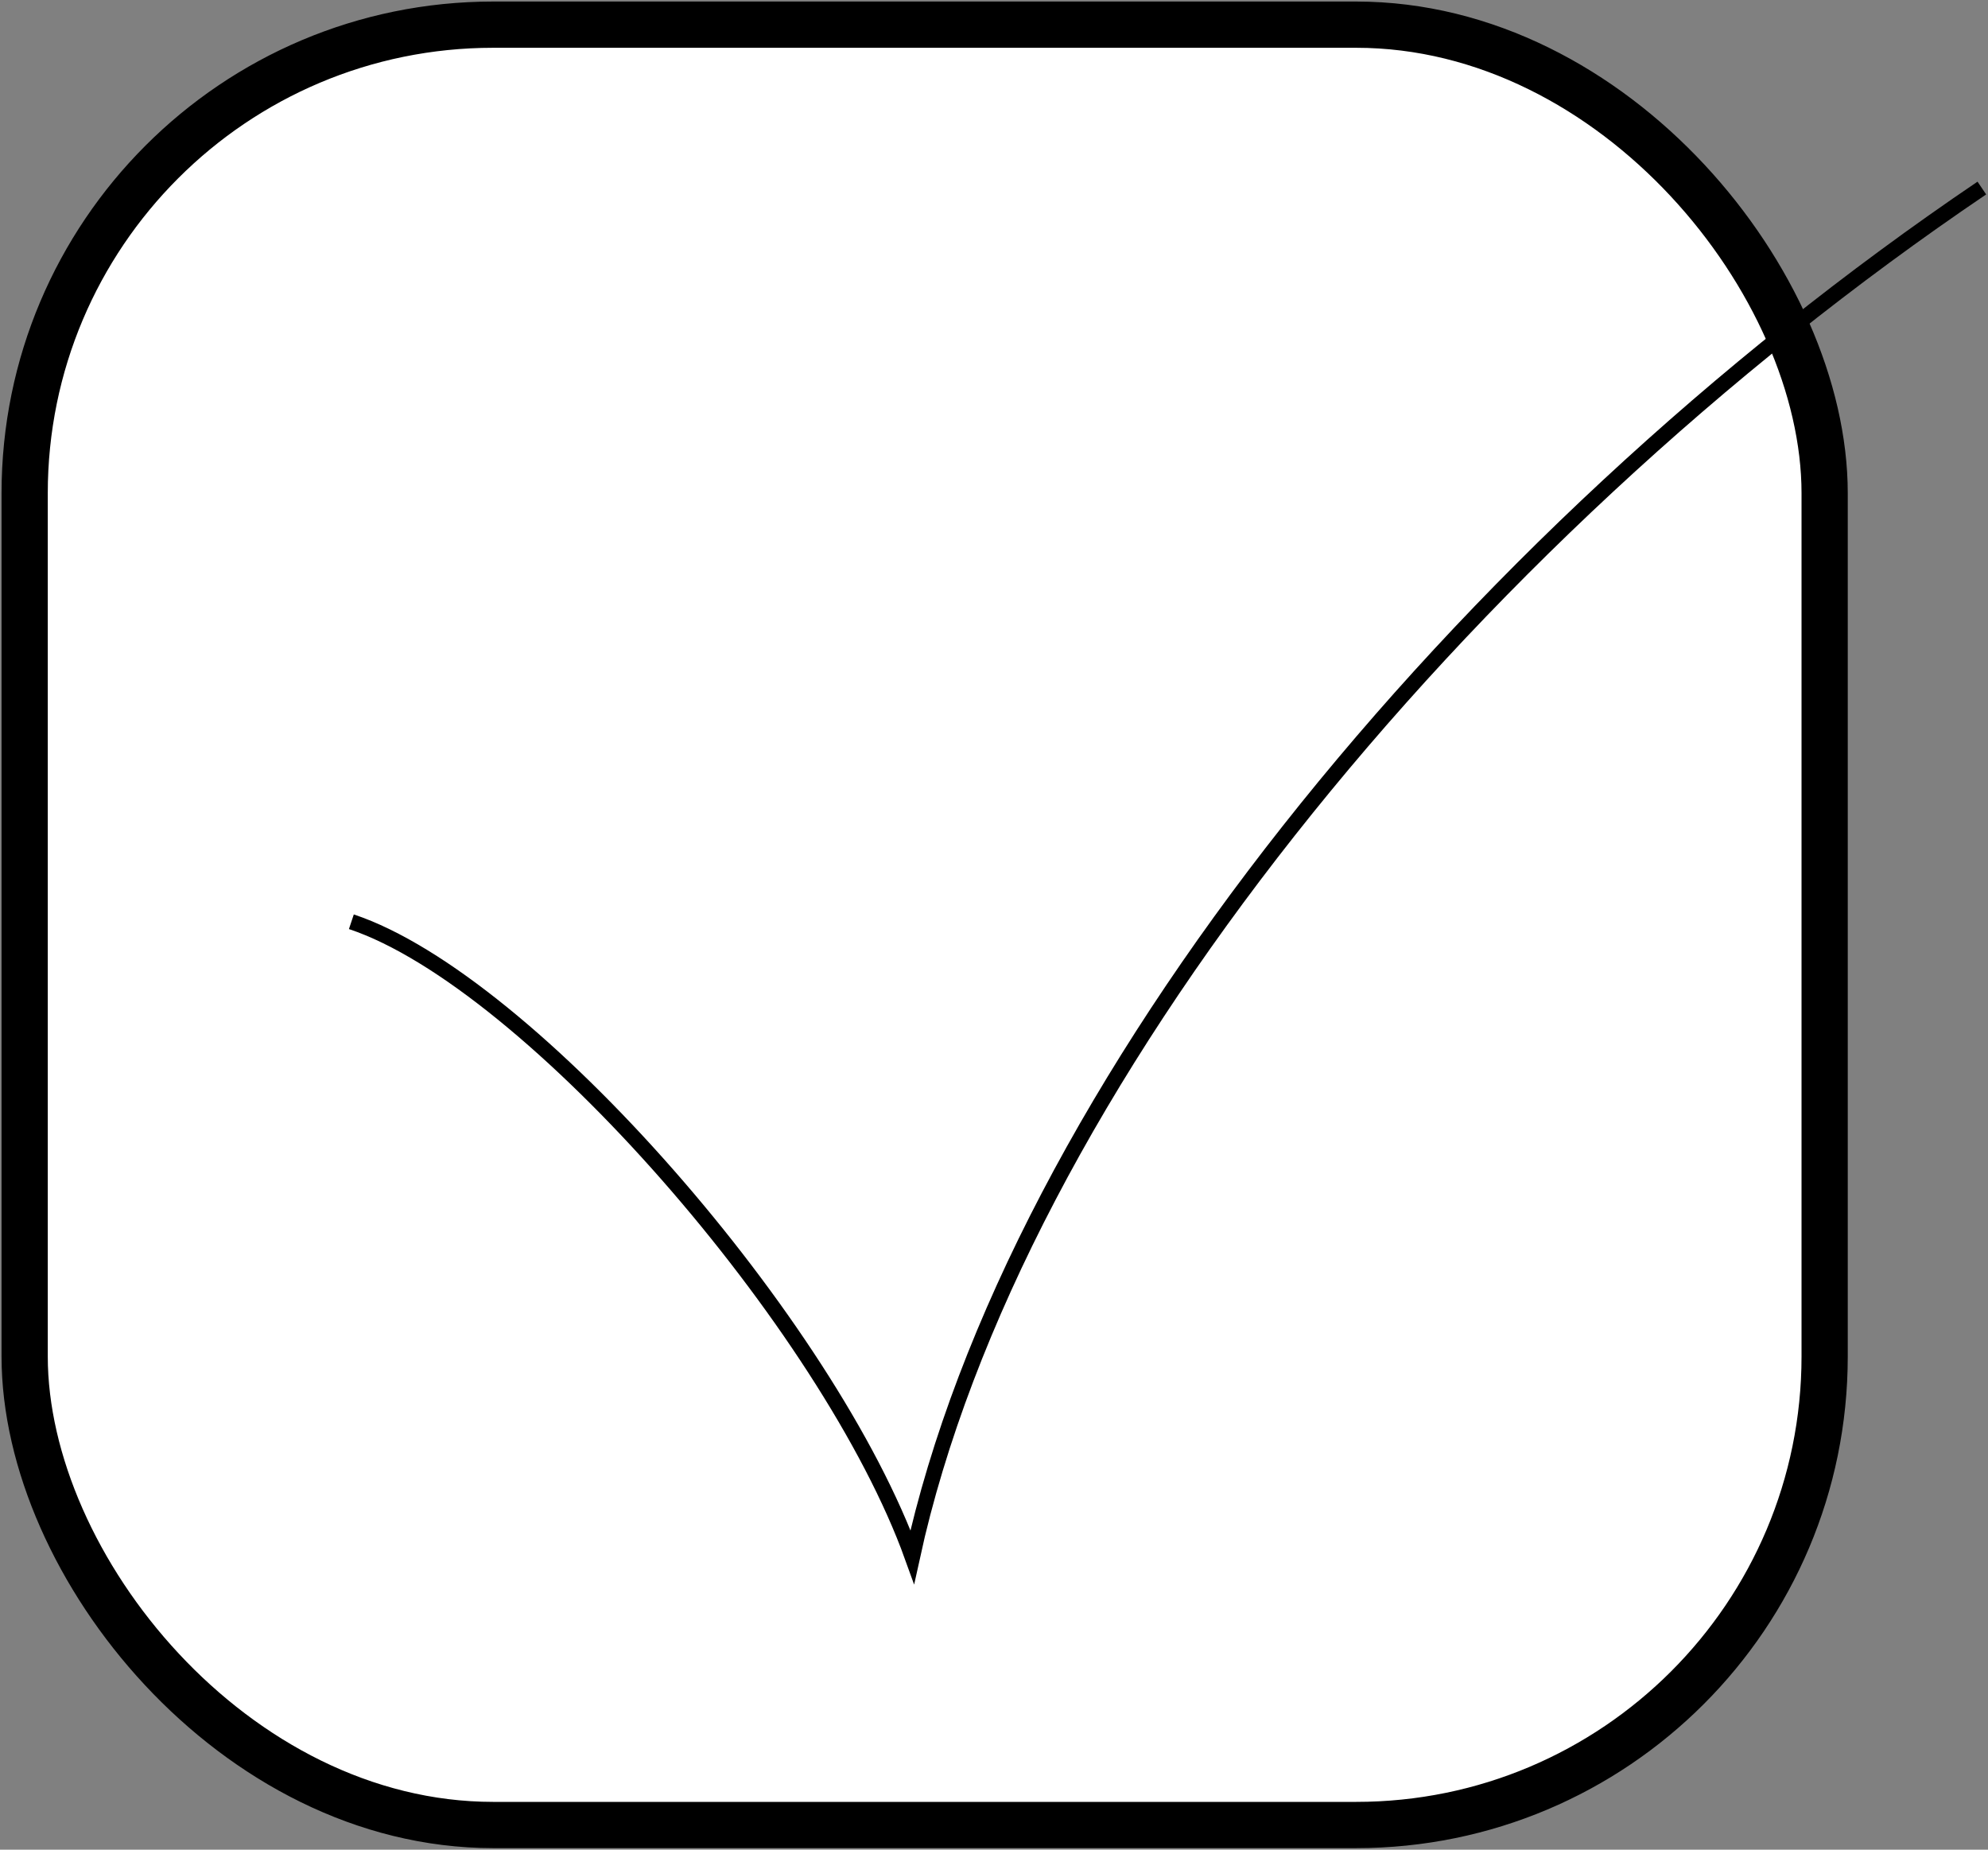 <svg width="645" height="600" viewBox="0 0 645 600" fill="none" xmlns="http://www.w3.org/2000/svg">
<rect x="0" y="0" width="645" height="600" fill="#808080" stroke="none"/>
<rect x="8" y="8" width="584" height="584" rx="152" fill="white" stroke="black" stroke-width="15"/>
<path d="M114 299C172 318.333 269 430 296 505C329 354 473 176 643 61" stroke="black" stroke-width="5"/>
</svg>
